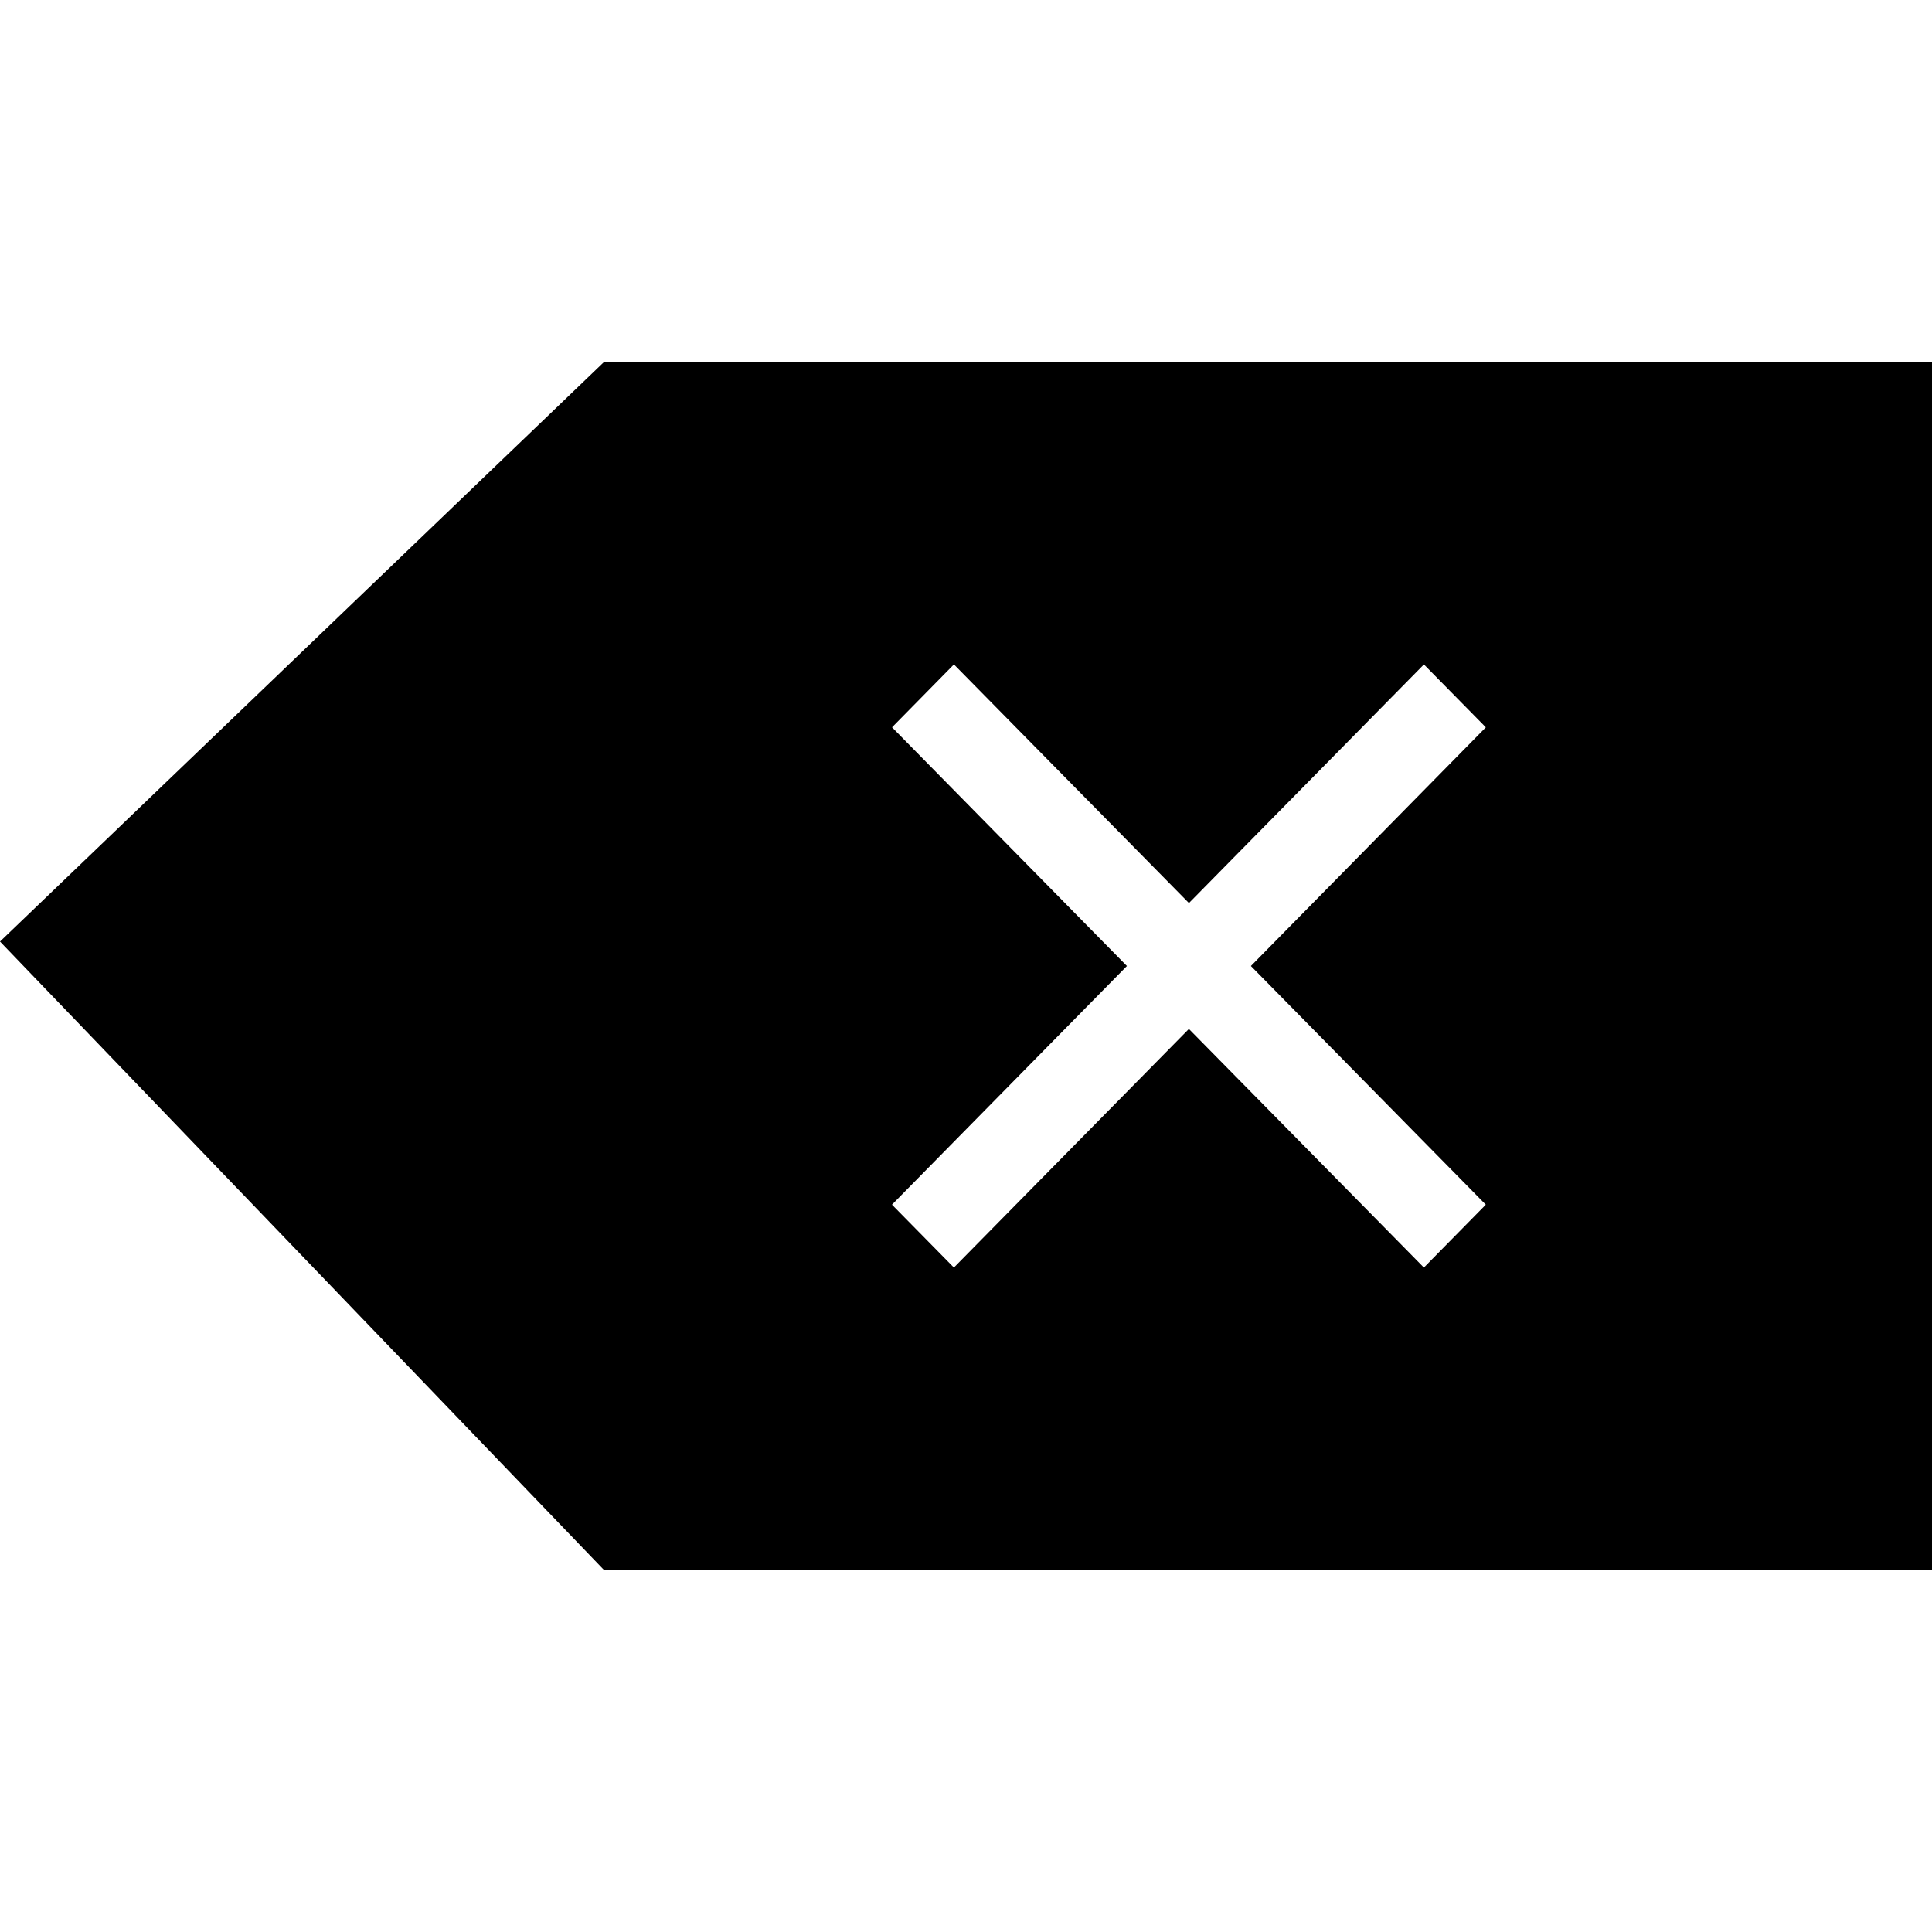 <?xml version="1.0" standalone="no"?><!DOCTYPE svg PUBLIC "-//W3C//DTD SVG 1.1//EN" "http://www.w3.org/Graphics/SVG/1.1/DTD/svg11.dtd"><svg t="1592097461918" class="icon" viewBox="0 0 1024 1024" version="1.1" xmlns="http://www.w3.org/2000/svg" p-id="2810" xmlns:xlink="http://www.w3.org/1999/xlink" width="128" height="128"><defs><style type="text/css"></style></defs><path d="M1024 192v640H320L0 499.04 320 192h704zM754.704 352.176l-124.544 126.464L505.6 352.16l-32.8 33.328L597.28 512l-124.512 126.496 32.816 33.328 124.56-126.464 124.544 126.464 32.816-33.328L663.008 512l124.512-126.496-32.816-33.328z" p-id="2811"></path></svg>
